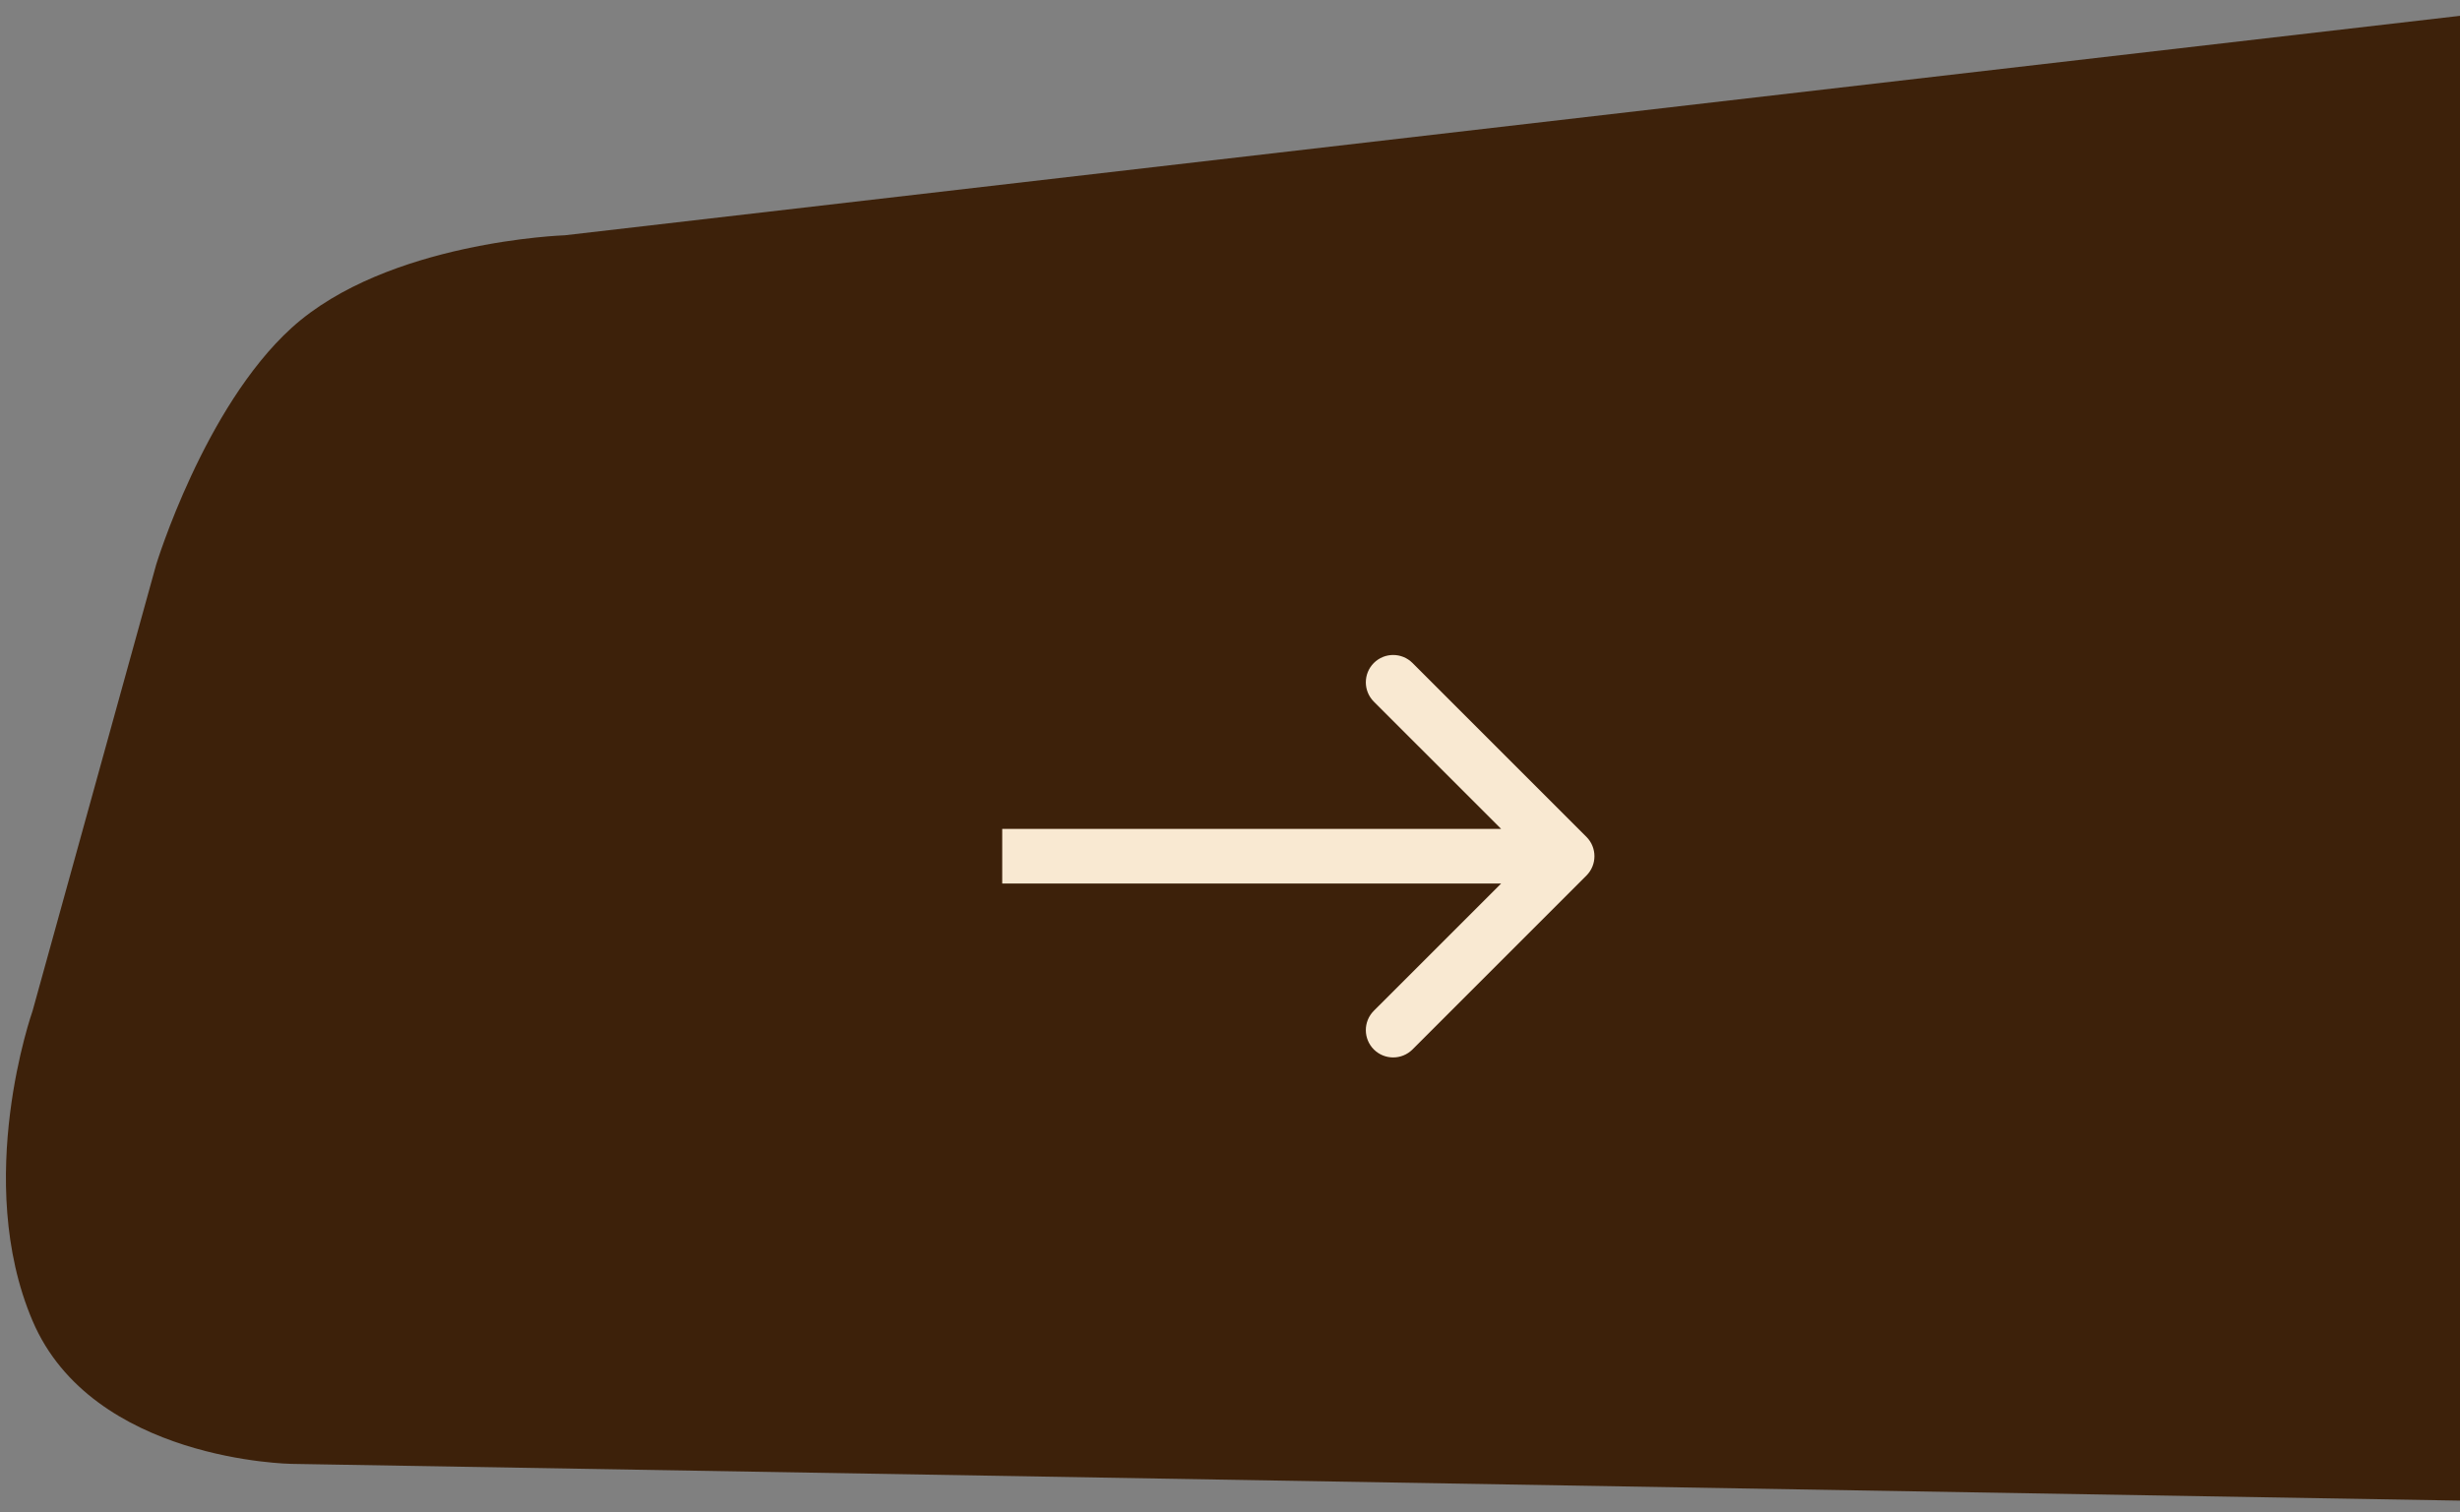 <svg width="135" height="83" viewBox="0 0 135 83" fill="none" xmlns="http://www.w3.org/2000/svg">
<rect x="0" y="0" width="135" height="83" fill="#808080" stroke="none"/>
<path d="M142.5 82.5V0L31 12.915C31 12.915 21.238 13.242 16 18C11.201 22.359 8.569 31 8.569 31L1.785 55.5C1.785 55.5 -1.5 64.785 1.785 72.5C5.069 80.215 16 80.356 16 80.356L142.5 82.5Z" fill="#3D210A"/>
<path d="M87.061 48.061C87.646 47.475 87.646 46.525 87.061 45.939L77.515 36.393C76.929 35.808 75.979 35.808 75.393 36.393C74.808 36.979 74.808 37.929 75.393 38.515L83.879 47L75.393 55.485C74.808 56.071 74.808 57.021 75.393 57.607C75.979 58.192 76.929 58.192 77.515 57.607L87.061 48.061ZM55 48.5H86V45.5H55V48.5Z" fill="#F9E9D2"/>
</svg>
